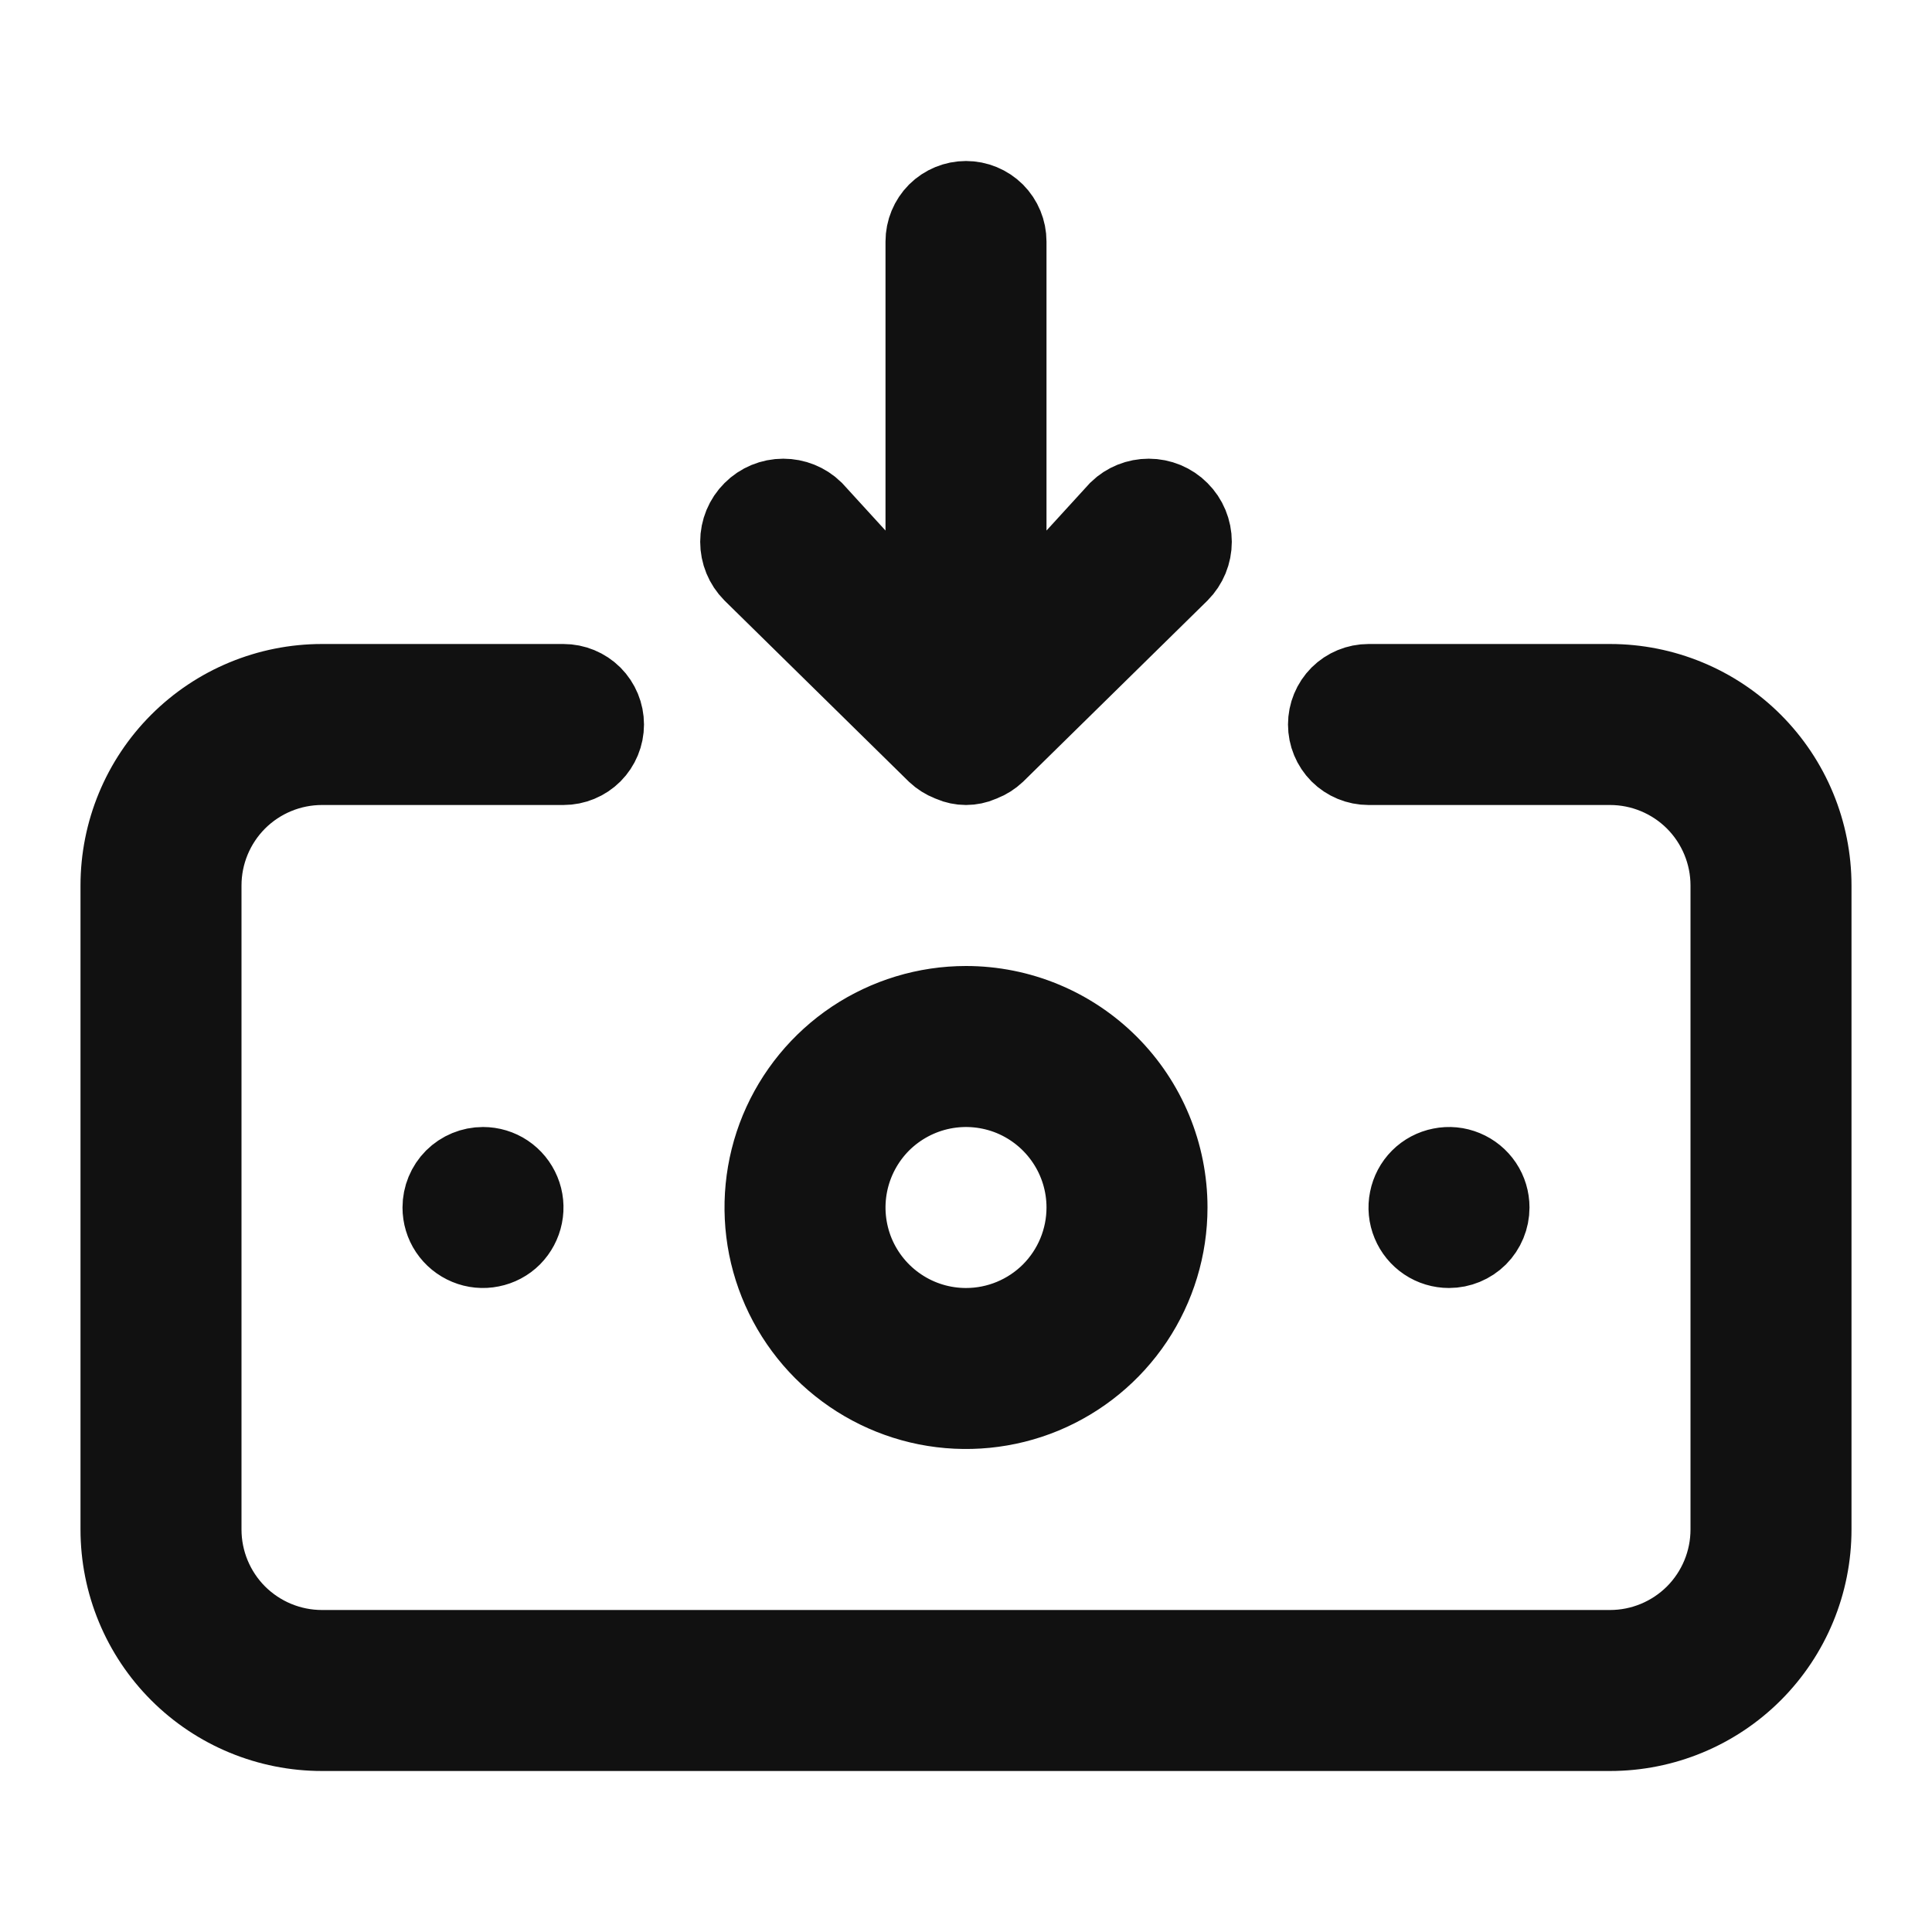 <svg width="24" height="24" viewBox="0 0 24 24" fill="none" xmlns="http://www.w3.org/2000/svg">
<path d="M11.822 9.463L11.812 9.458L11.801 9.454C11.74 9.43 11.685 9.395 11.638 9.351L9.352 7.105C9.253 7.005 9.198 6.871 9.198 6.73C9.198 6.589 9.254 6.453 9.354 6.354C9.453 6.254 9.589 6.198 9.73 6.198C9.868 6.198 10.001 6.251 10.1 6.347L10.631 6.928L11.5 7.877V6.59V3C11.5 2.867 11.553 2.74 11.646 2.646C11.74 2.553 11.867 2.5 12 2.5C12.133 2.5 12.26 2.553 12.354 2.646C12.447 2.74 12.5 2.867 12.5 3V6.59V7.877L13.369 6.928L13.9 6.347C13.999 6.251 14.132 6.198 14.27 6.198C14.411 6.198 14.547 6.254 14.646 6.354C14.746 6.453 14.802 6.589 14.802 6.73C14.802 6.871 14.747 7.005 14.648 7.105L12.362 9.351C12.315 9.395 12.26 9.43 12.199 9.454L12.188 9.458L12.178 9.463C12.122 9.487 12.061 9.5 12 9.5C11.939 9.5 11.878 9.487 11.822 9.463ZM10.611 12.921C11.022 12.647 11.505 12.5 12 12.5C12.663 12.5 13.299 12.763 13.768 13.232C14.237 13.701 14.5 14.337 14.5 15C14.5 15.495 14.353 15.978 14.079 16.389C13.804 16.8 13.414 17.12 12.957 17.31C12.5 17.499 11.997 17.548 11.512 17.452C11.027 17.355 10.582 17.117 10.232 16.768C9.883 16.418 9.645 15.973 9.548 15.488C9.452 15.003 9.501 14.5 9.69 14.043C9.88 13.586 10.2 13.196 10.611 12.921ZM11.167 16.247C11.413 16.412 11.703 16.5 12 16.5C12.398 16.5 12.779 16.342 13.061 16.061C13.342 15.779 13.5 15.398 13.5 15C13.5 14.703 13.412 14.413 13.247 14.167C13.082 13.92 12.848 13.728 12.574 13.614C12.3 13.501 11.998 13.471 11.707 13.529C11.416 13.587 11.149 13.73 10.939 13.939C10.73 14.149 10.587 14.416 10.529 14.707C10.471 14.998 10.501 15.3 10.614 15.574C10.728 15.848 10.92 16.082 11.167 16.247ZM18.416 14.722C18.471 14.804 18.5 14.901 18.5 15C18.5 15.133 18.447 15.26 18.354 15.354C18.26 15.447 18.133 15.5 18 15.5C17.901 15.5 17.804 15.471 17.722 15.416C17.64 15.361 17.576 15.283 17.538 15.191C17.5 15.1 17.49 14.999 17.51 14.902C17.529 14.806 17.576 14.716 17.646 14.646C17.716 14.576 17.805 14.529 17.902 14.51C17.999 14.49 18.1 14.5 18.191 14.538C18.283 14.576 18.361 14.64 18.416 14.722ZM17 8.5H20C20.663 8.5 21.299 8.763 21.768 9.232C22.237 9.701 22.5 10.337 22.5 11V19C22.5 19.663 22.237 20.299 21.768 20.768C21.299 21.237 20.663 21.5 20 21.5H4C3.337 21.5 2.701 21.237 2.232 20.768C1.763 20.299 1.5 19.663 1.5 19V11C1.5 10.337 1.763 9.701 2.232 9.232C2.701 8.763 3.337 8.5 4 8.5H7C7.133 8.5 7.26 8.553 7.354 8.646C7.447 8.74 7.5 8.867 7.5 9C7.5 9.133 7.447 9.26 7.354 9.354C7.26 9.447 7.133 9.5 7 9.5H4C3.602 9.5 3.221 9.658 2.939 9.939C2.658 10.221 2.5 10.602 2.5 11V19C2.5 19.398 2.658 19.779 2.939 20.061C3.221 20.342 3.602 20.5 4 20.5H20C20.398 20.5 20.779 20.342 21.061 20.061C21.342 19.779 21.5 19.398 21.5 19V11C21.5 10.602 21.342 10.221 21.061 9.939C20.779 9.658 20.398 9.5 20 9.5H17C16.867 9.5 16.74 9.447 16.646 9.354C16.553 9.26 16.5 9.133 16.5 9C16.5 8.867 16.553 8.74 16.646 8.646C16.74 8.553 16.867 8.5 17 8.5ZM5.584 15.278C5.529 15.196 5.5 15.099 5.5 15C5.5 14.867 5.553 14.74 5.646 14.646C5.74 14.553 5.867 14.5 6 14.5C6.099 14.5 6.196 14.529 6.278 14.584C6.36 14.639 6.424 14.717 6.462 14.809C6.5 14.9 6.51 15.001 6.49 15.098C6.471 15.194 6.423 15.284 6.354 15.354C6.284 15.424 6.195 15.471 6.098 15.49C6.001 15.51 5.9 15.5 5.809 15.462C5.717 15.424 5.639 15.36 5.584 15.278Z" fill="#111111" stroke="#111111"/>
</svg>
